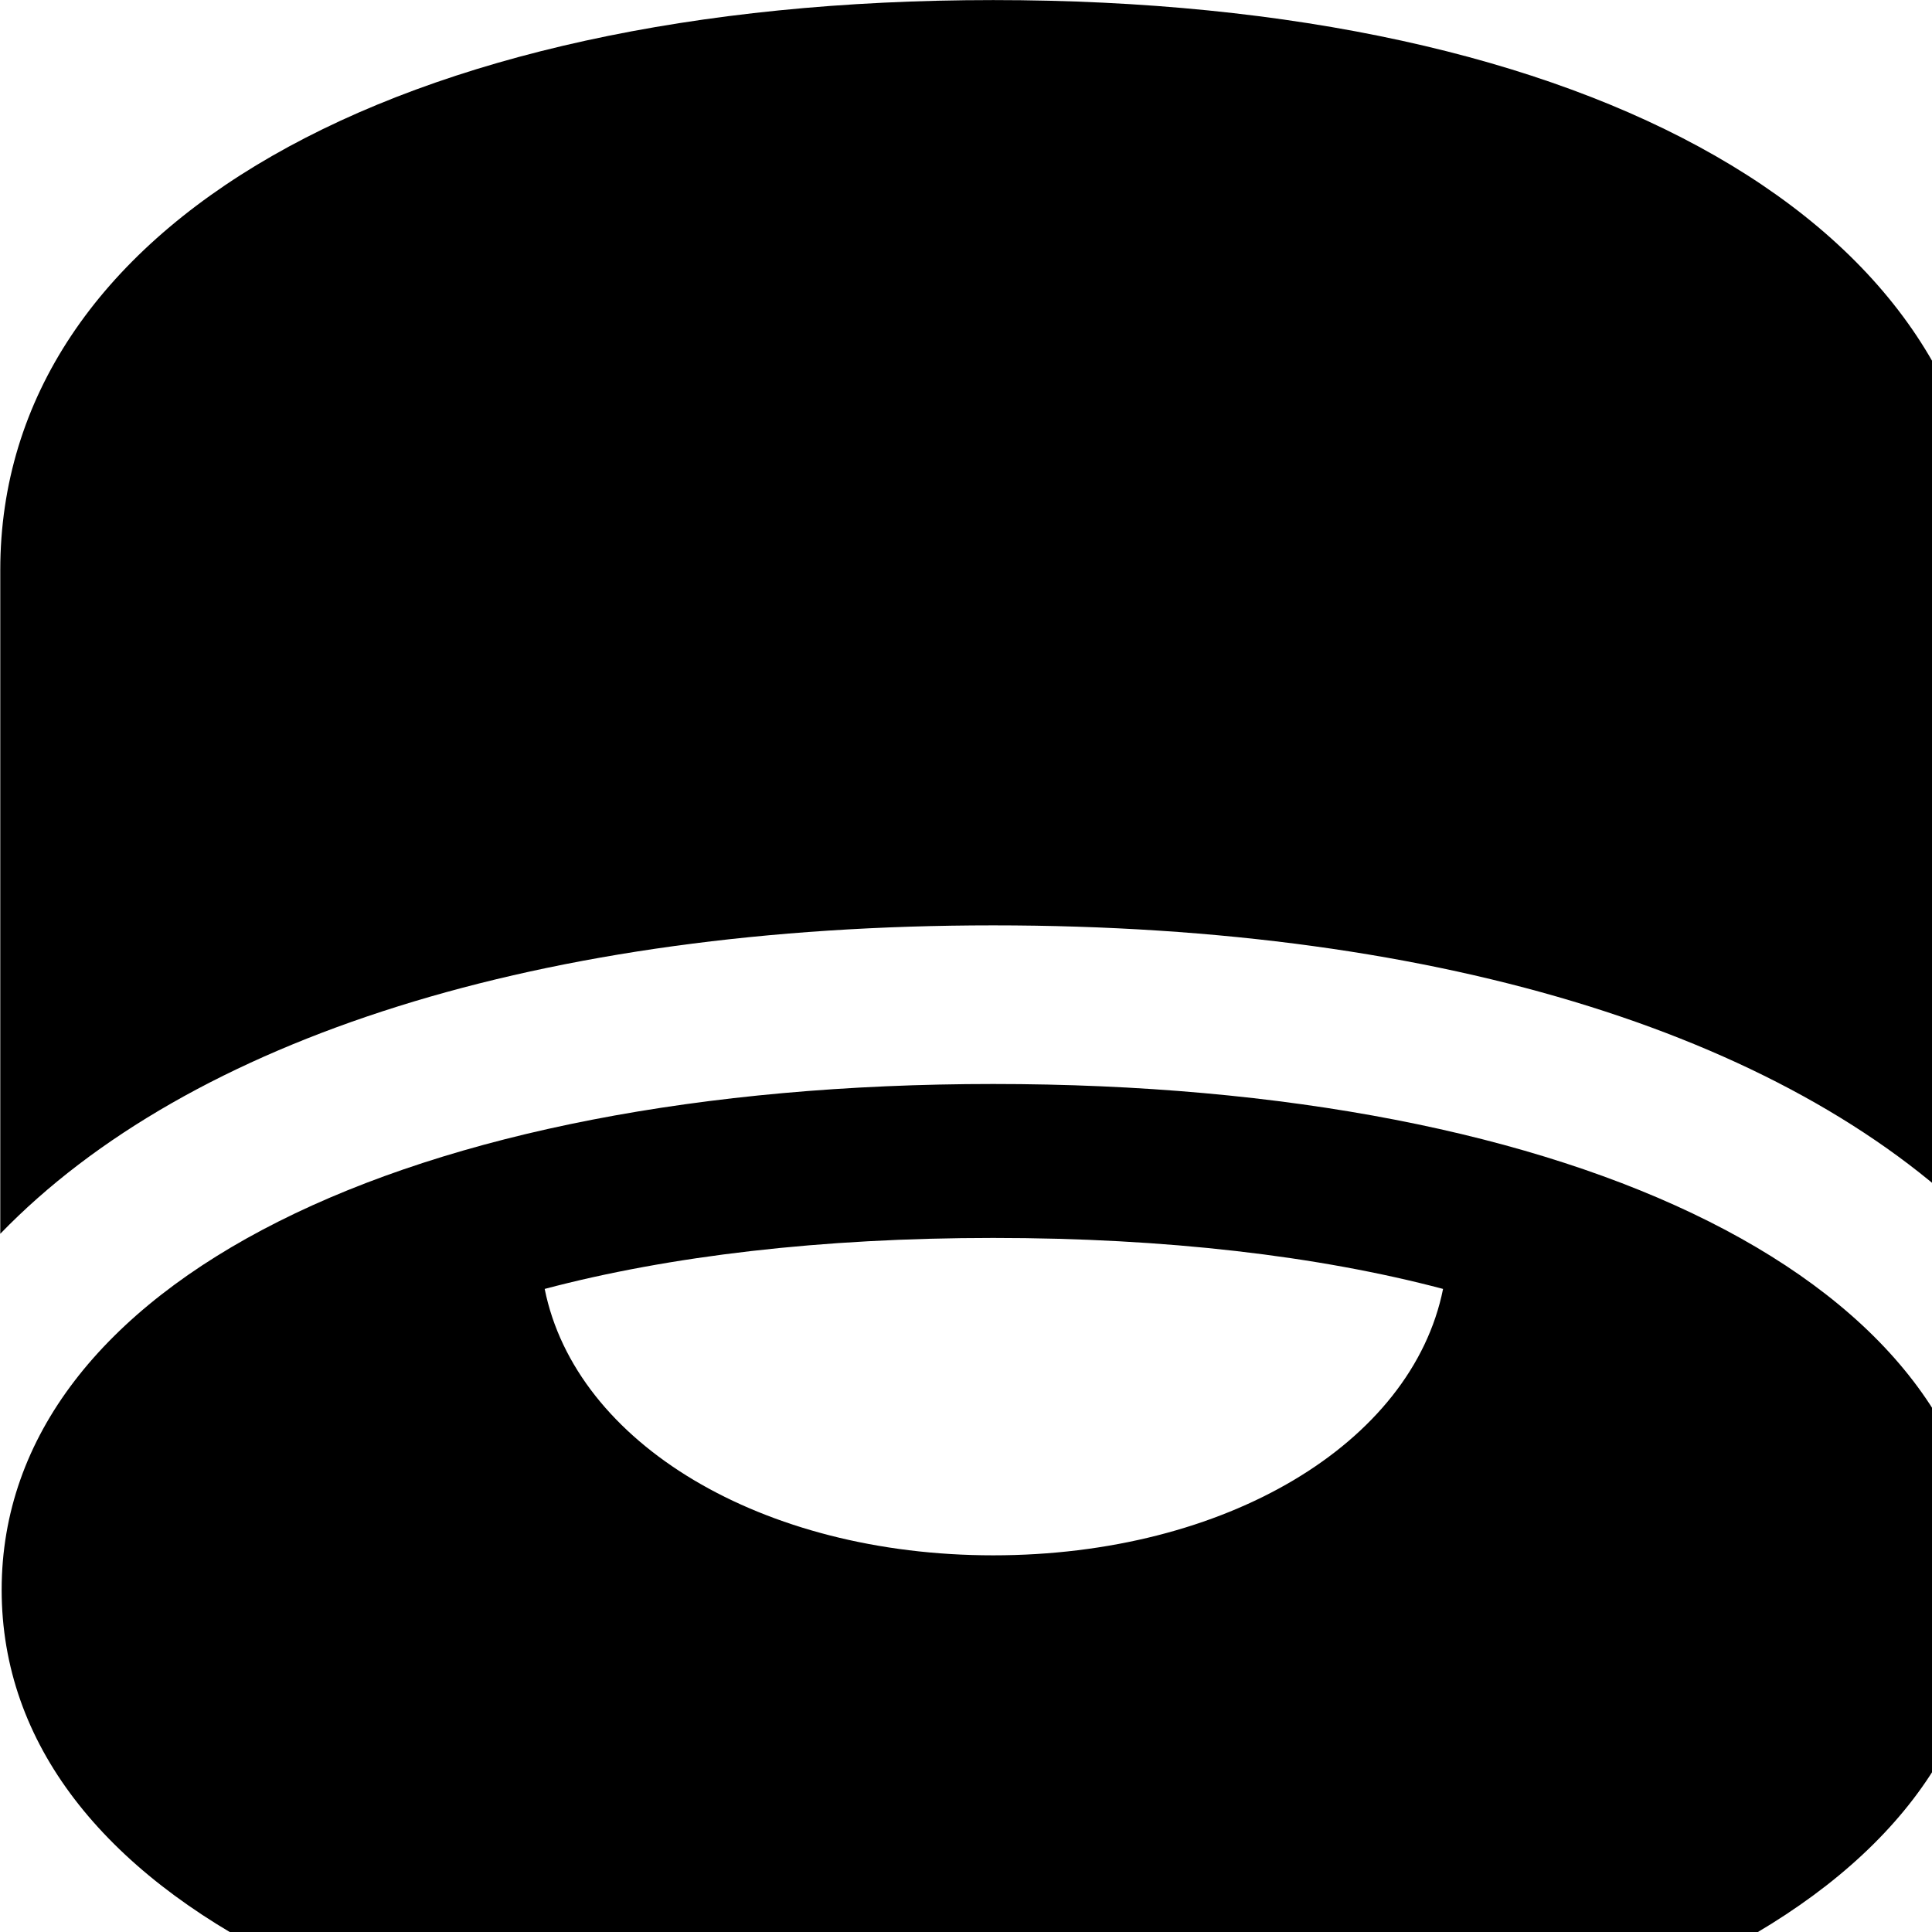 <svg xmlns="http://www.w3.org/2000/svg" viewBox="0 0 28 28" width="28" height="28">
  <path d="M14.394 13.411C20.964 13.411 26.054 15.05 28.804 17.881V8.261C28.804 3.271 23.094 0.001 14.394 0.001C5.714 0.001 0.004 3.271 0.004 8.261V17.881C2.744 15.05 7.844 13.411 14.394 13.411ZM14.394 30.381C22.874 30.381 28.784 27.511 28.784 23.041C28.784 18.581 22.874 15.71 14.394 15.71C5.934 15.71 0.024 18.581 0.024 23.041C0.024 27.511 5.934 30.381 14.394 30.381ZM14.394 22.541C11.044 22.541 8.344 20.921 7.894 18.68C9.704 18.201 11.904 17.941 14.394 17.941C16.894 17.941 19.104 18.201 20.914 18.68C20.464 20.921 17.764 22.541 14.394 22.541Z" />
</svg>